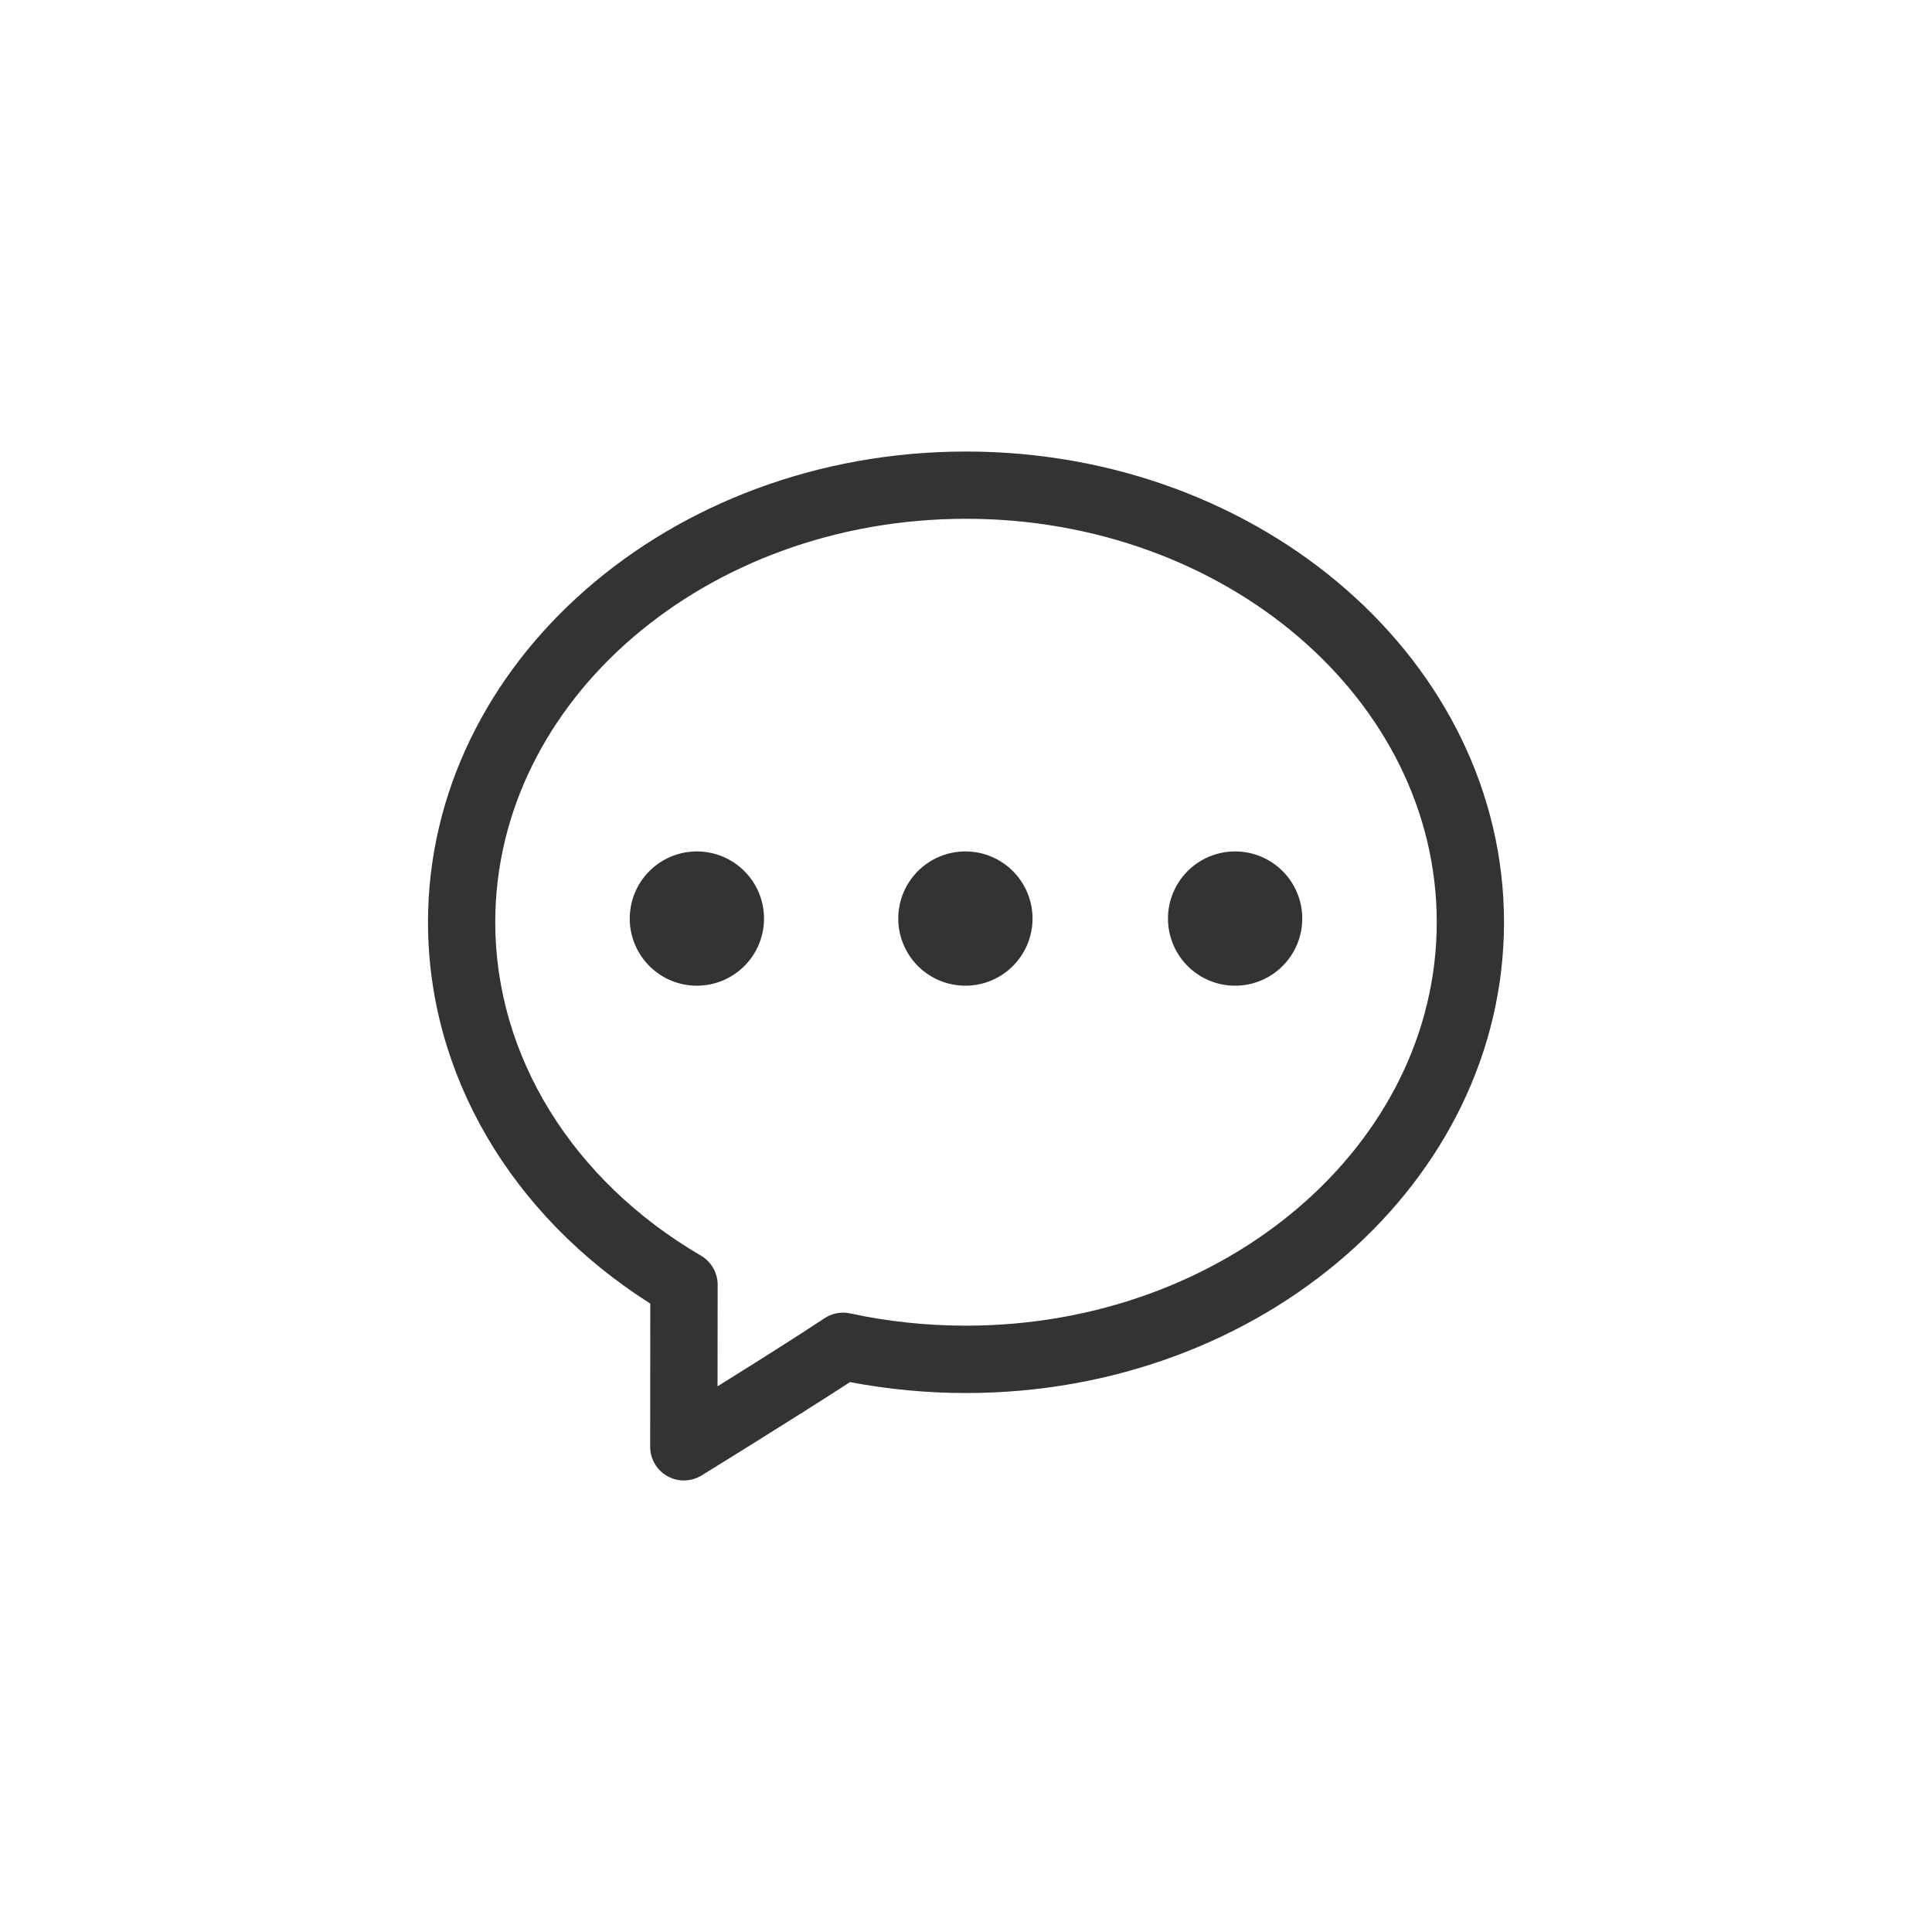 <?xml version="1.0" standalone="no"?><!DOCTYPE svg PUBLIC "-//W3C//DTD SVG 1.1//EN" "http://www.w3.org/Graphics/SVG/1.1/DTD/svg11.dtd"><svg t="1594797033747" class="icon" viewBox="0 0 1024 1024" version="1.1" xmlns="http://www.w3.org/2000/svg" p-id="2898" xmlns:xlink="http://www.w3.org/1999/xlink" width="200" height="200"><defs><style type="text/css"></style></defs><path d="M362.422 784.677c-2.992 0-5.983-0.764-8.656-2.291-5.665-3.119-9.166-9.102-9.166-15.531l0.064-75.935C270.703 644.01 226.848 569.158 226.848 488.831c0-137.548 127.937-249.508 285.152-249.508s285.152 111.897 285.152 249.508-127.937 249.508-285.152 249.508c-20.75 0-41.436-1.973-61.486-5.792-28.452 18.522-78.735 49.52-78.735 49.52-2.864 1.719-6.11 2.61-9.357 2.61z m149.578-509.71c-137.611 0-249.508 95.921-249.508 213.864 0 70.715 40.736 136.784 109.033 176.693 5.474 3.183 8.847 9.102 8.847 15.467l-0.064 53.784c18.586-11.584 42.391-26.542 56.712-36.09 4.01-2.673 8.975-3.564 13.621-2.546 19.922 4.328 40.609 6.492 61.359 6.492 137.548 0 249.508-95.921 249.508-213.864 0-117.88-111.96-213.801-249.508-213.801z" fill="#333333" p-id="2899"></path><path d="M369.36 486.858m-35.58 0a35.58 35.58 0 1 0 71.161 0 35.58 35.58 0 1 0-71.161 0Z" fill="#333333" p-id="2900"></path><path d="M511.682 486.858m-35.58 0a35.58 35.58 0 1 0 71.161 0 35.58 35.58 0 1 0-71.161 0Z" fill="#333333" p-id="2901"></path><path d="M654.64 486.858m-35.58 0a35.58 35.58 0 1 0 71.161 0 35.58 35.58 0 1 0-71.161 0Z" fill="#333333" p-id="2902"></path></svg>